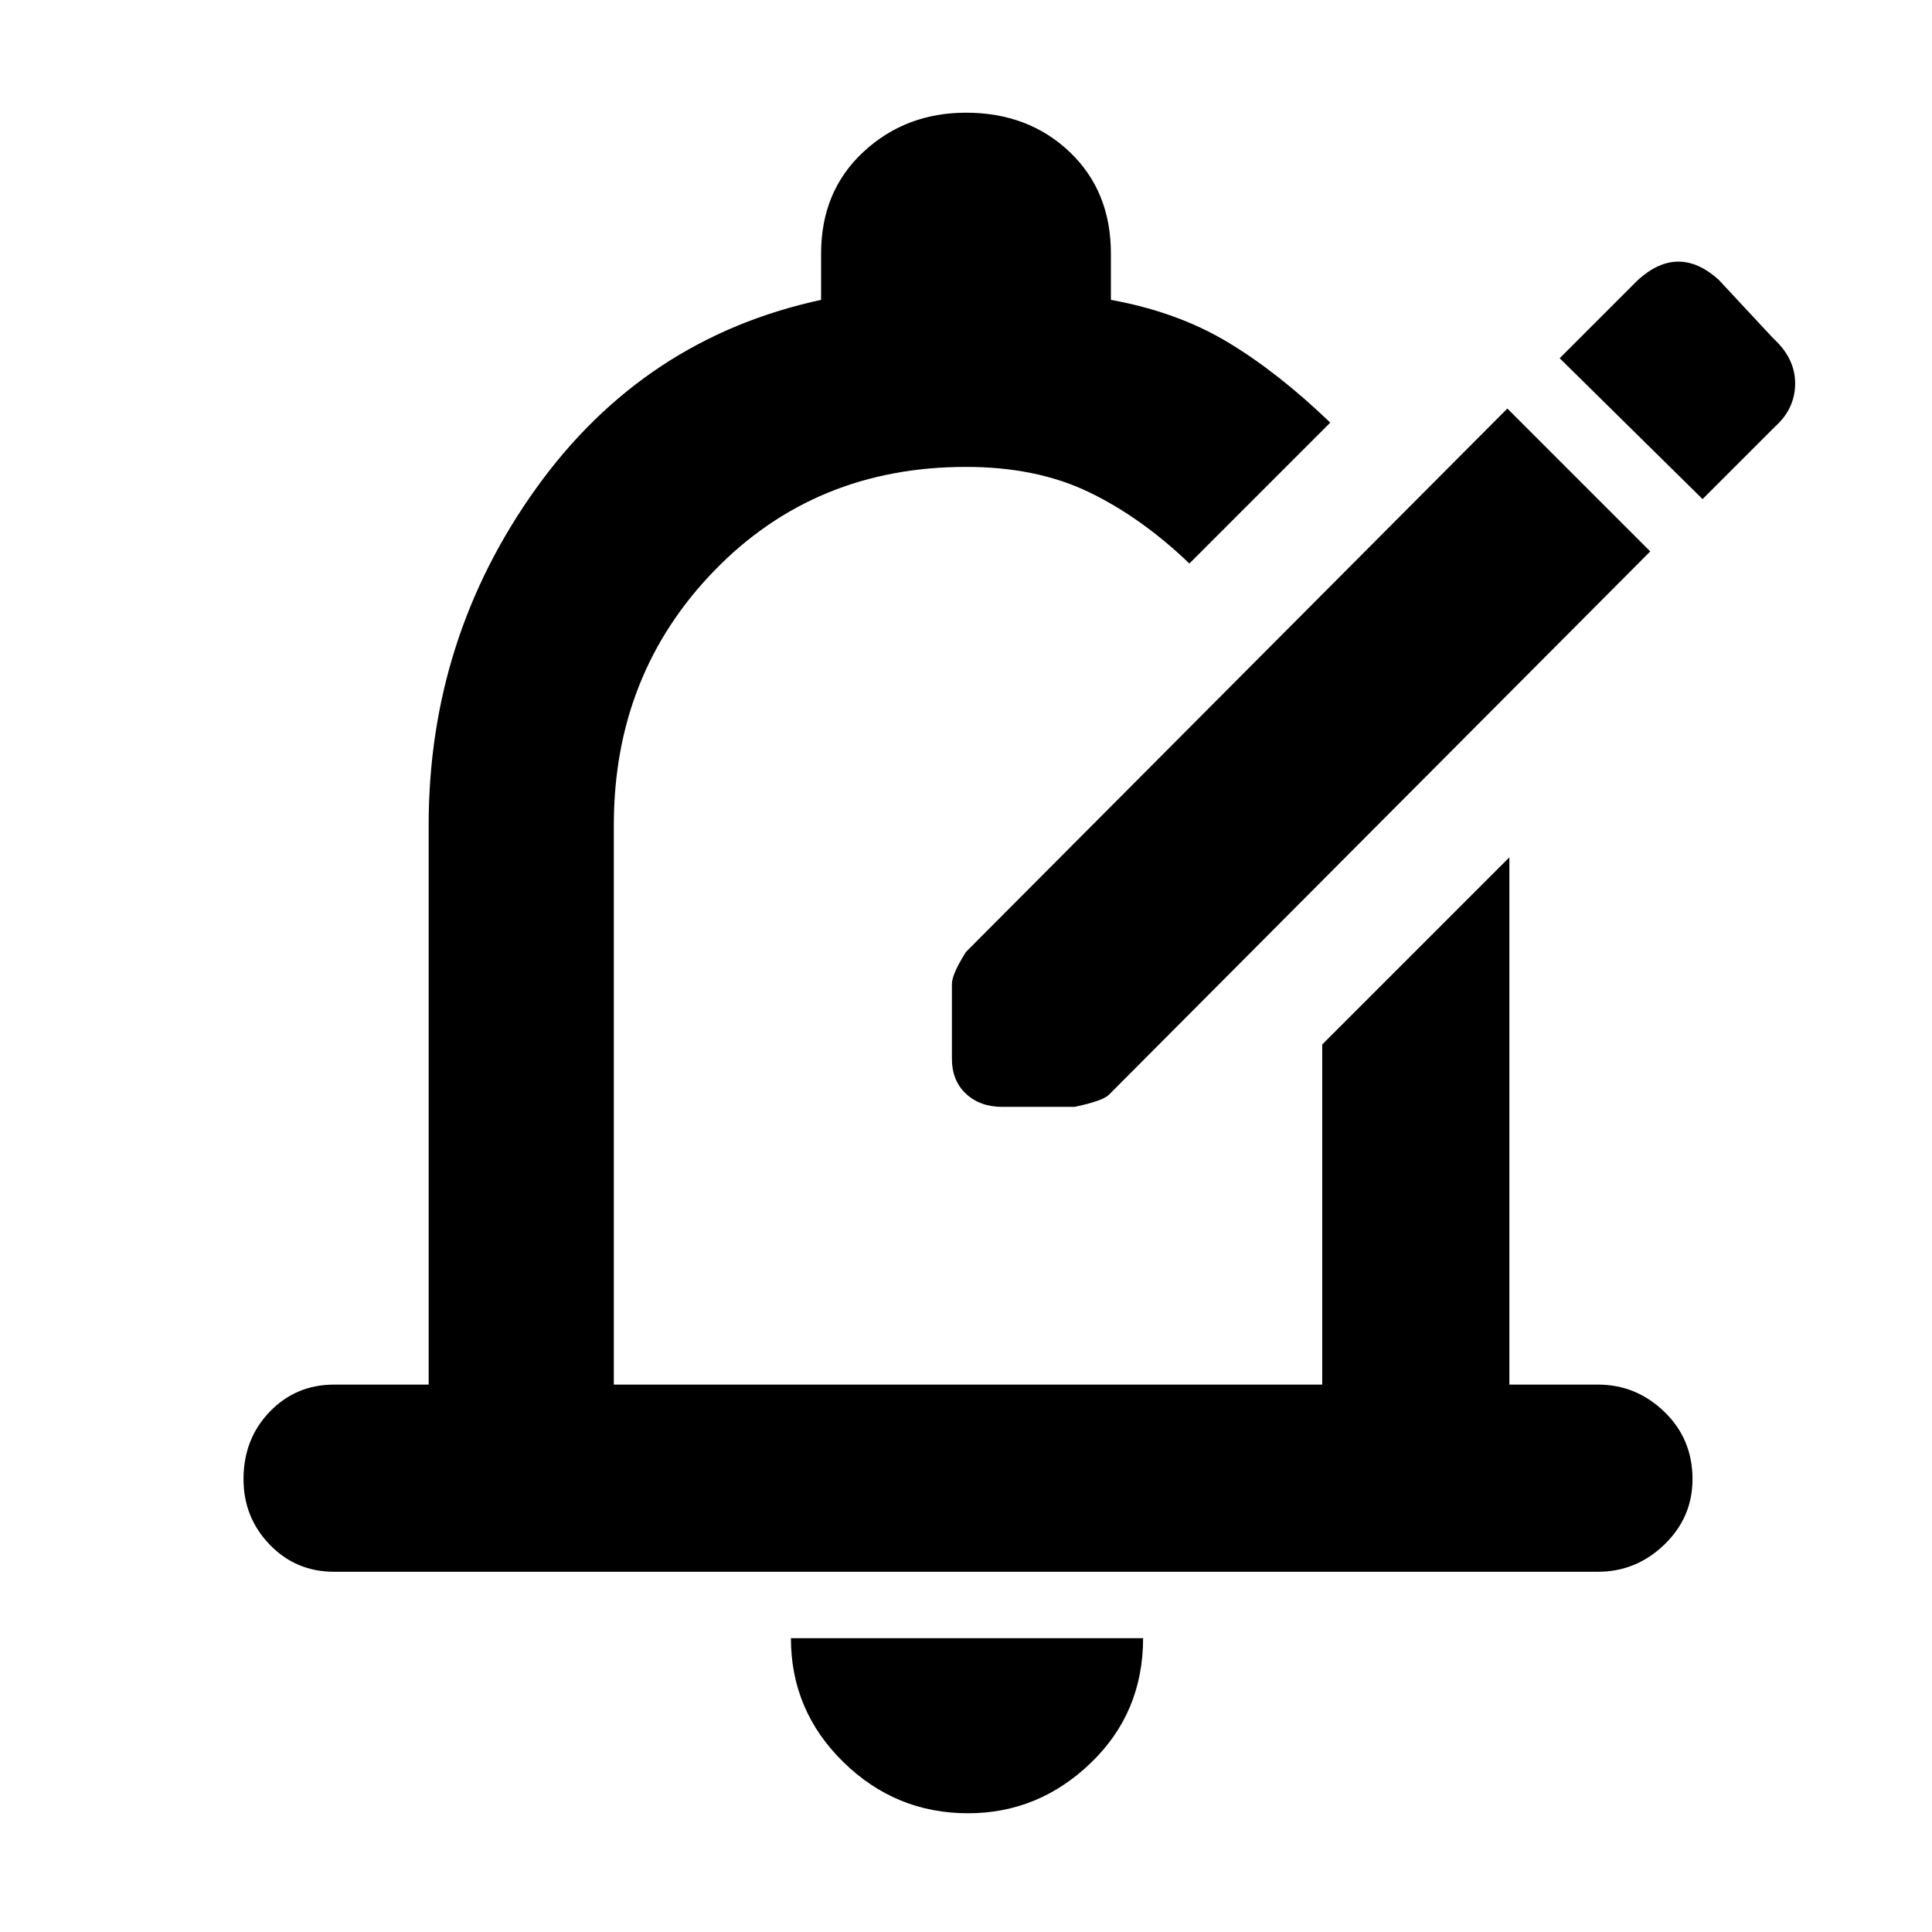 <svg xmlns="http://www.w3.org/2000/svg" height="48" width="48"><path d="M24.9 27.5q-.55 0-.9-.325t-.35-.875v-1.85q0-.25.35-.8l13.45-13.5L41 13.7 27.55 27.2q-.15.15-.85.3Zm17.4-15.1 1.8-1.8q.5-.45.5-1.075T44.05 8.4L42.7 6.95q-.5-.45-1-.45t-1 .45L38.75 8.9Zm-34 26.65q-.95 0-1.6-.675-.65-.675-.65-1.625 0-1 .65-1.675t1.6-.675h2.35V20.5q0-4.65 2.675-8.375Q16 8.4 20.4 7.45V6.3q0-1.55 1.05-2.525Q22.5 2.8 24 2.8q1.55 0 2.575.975Q27.6 4.75 27.6 6.3v1.15q1.65.3 2.9 1.05t2.55 2l-3.5 3.5q-1.2-1.15-2.5-1.775T24 11.6q-3.75 0-6.25 2.575t-2.5 6.325v13.9h17.6v-8.45l4.65-4.65v13.1h2.2q.95 0 1.65.675t.7 1.675q0 .95-.7 1.625t-1.65.675Zm15.75 6q-1.8 0-3.1-1.275t-1.3-3.075h8.75q0 1.85-1.3 3.1t-3.05 1.25Zm0-22.05Z"/></svg>